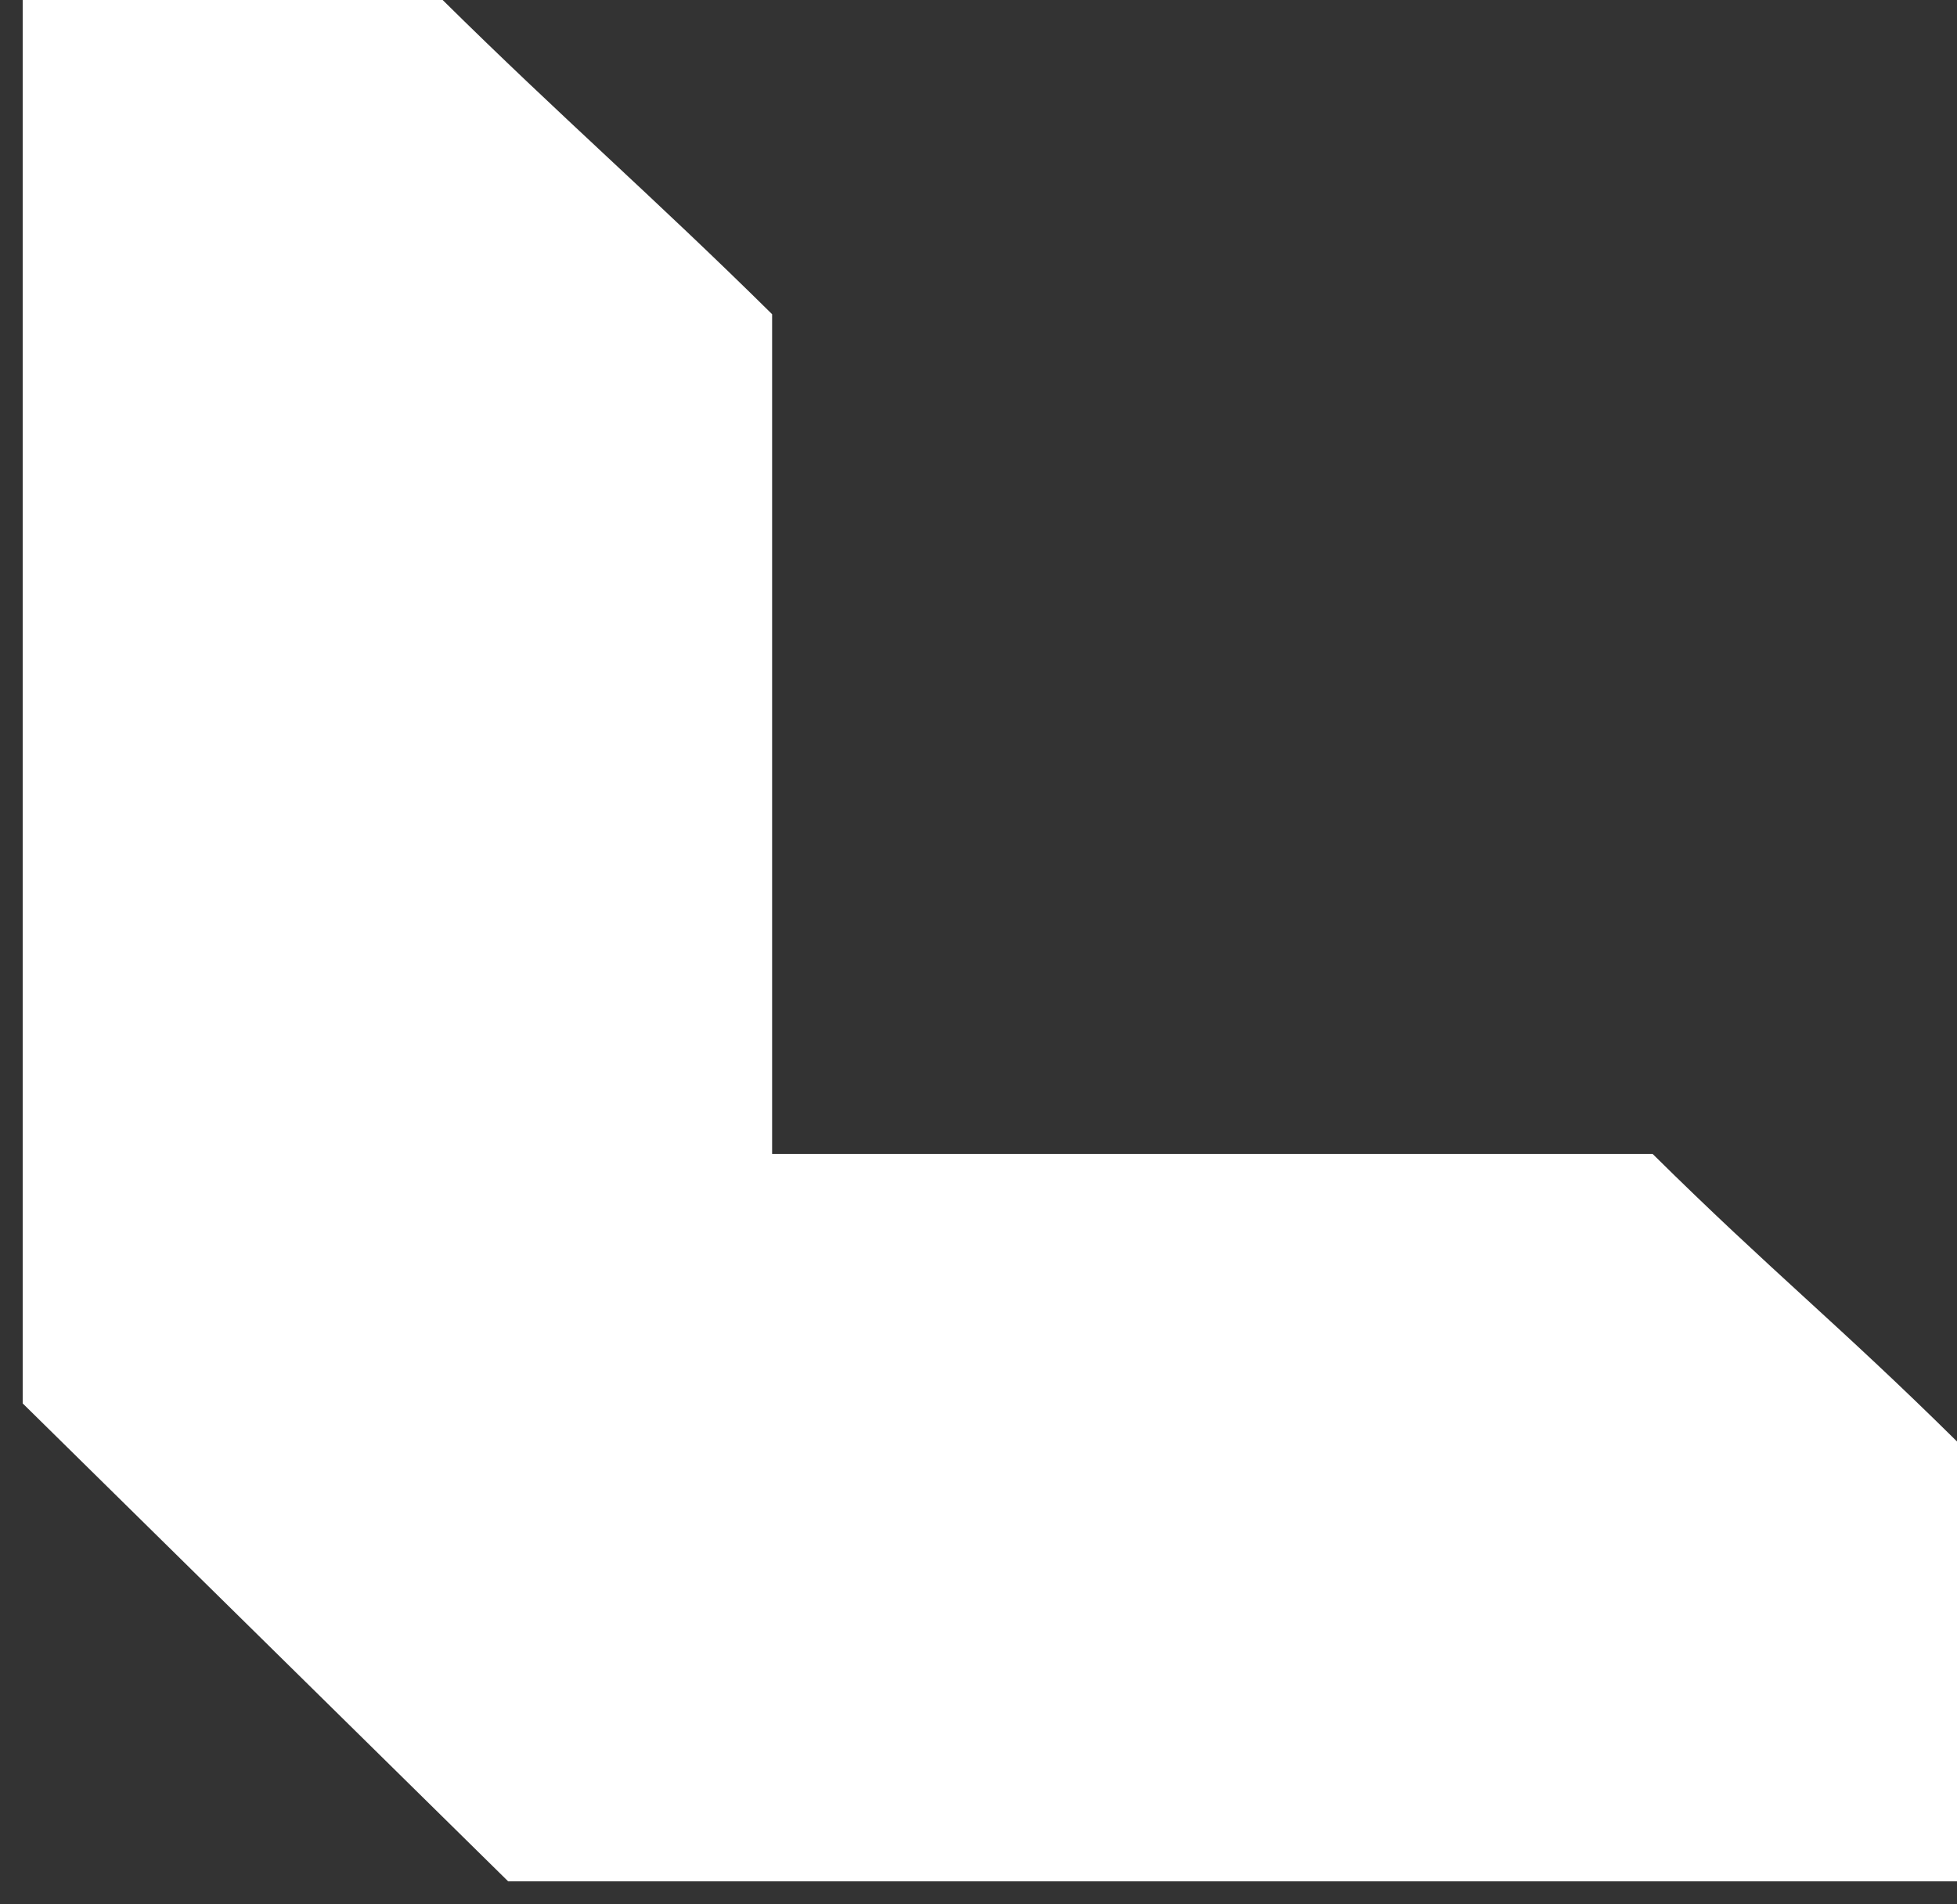 <svg width="37" height="36" fill="none" xmlns="http://www.w3.org/2000/svg"><rect width="100%" height="100%" fill="#333333" stroke="none"/><path d="M37 35.565V27.25c-2.258-2.232-3.497-3.204-5.755-5.436H14.598V5.94C12.339 3.708 10.628 2.232 8.369 0H.429v26.53l9.178 9.035H37z" fill="#FFF"/></svg>